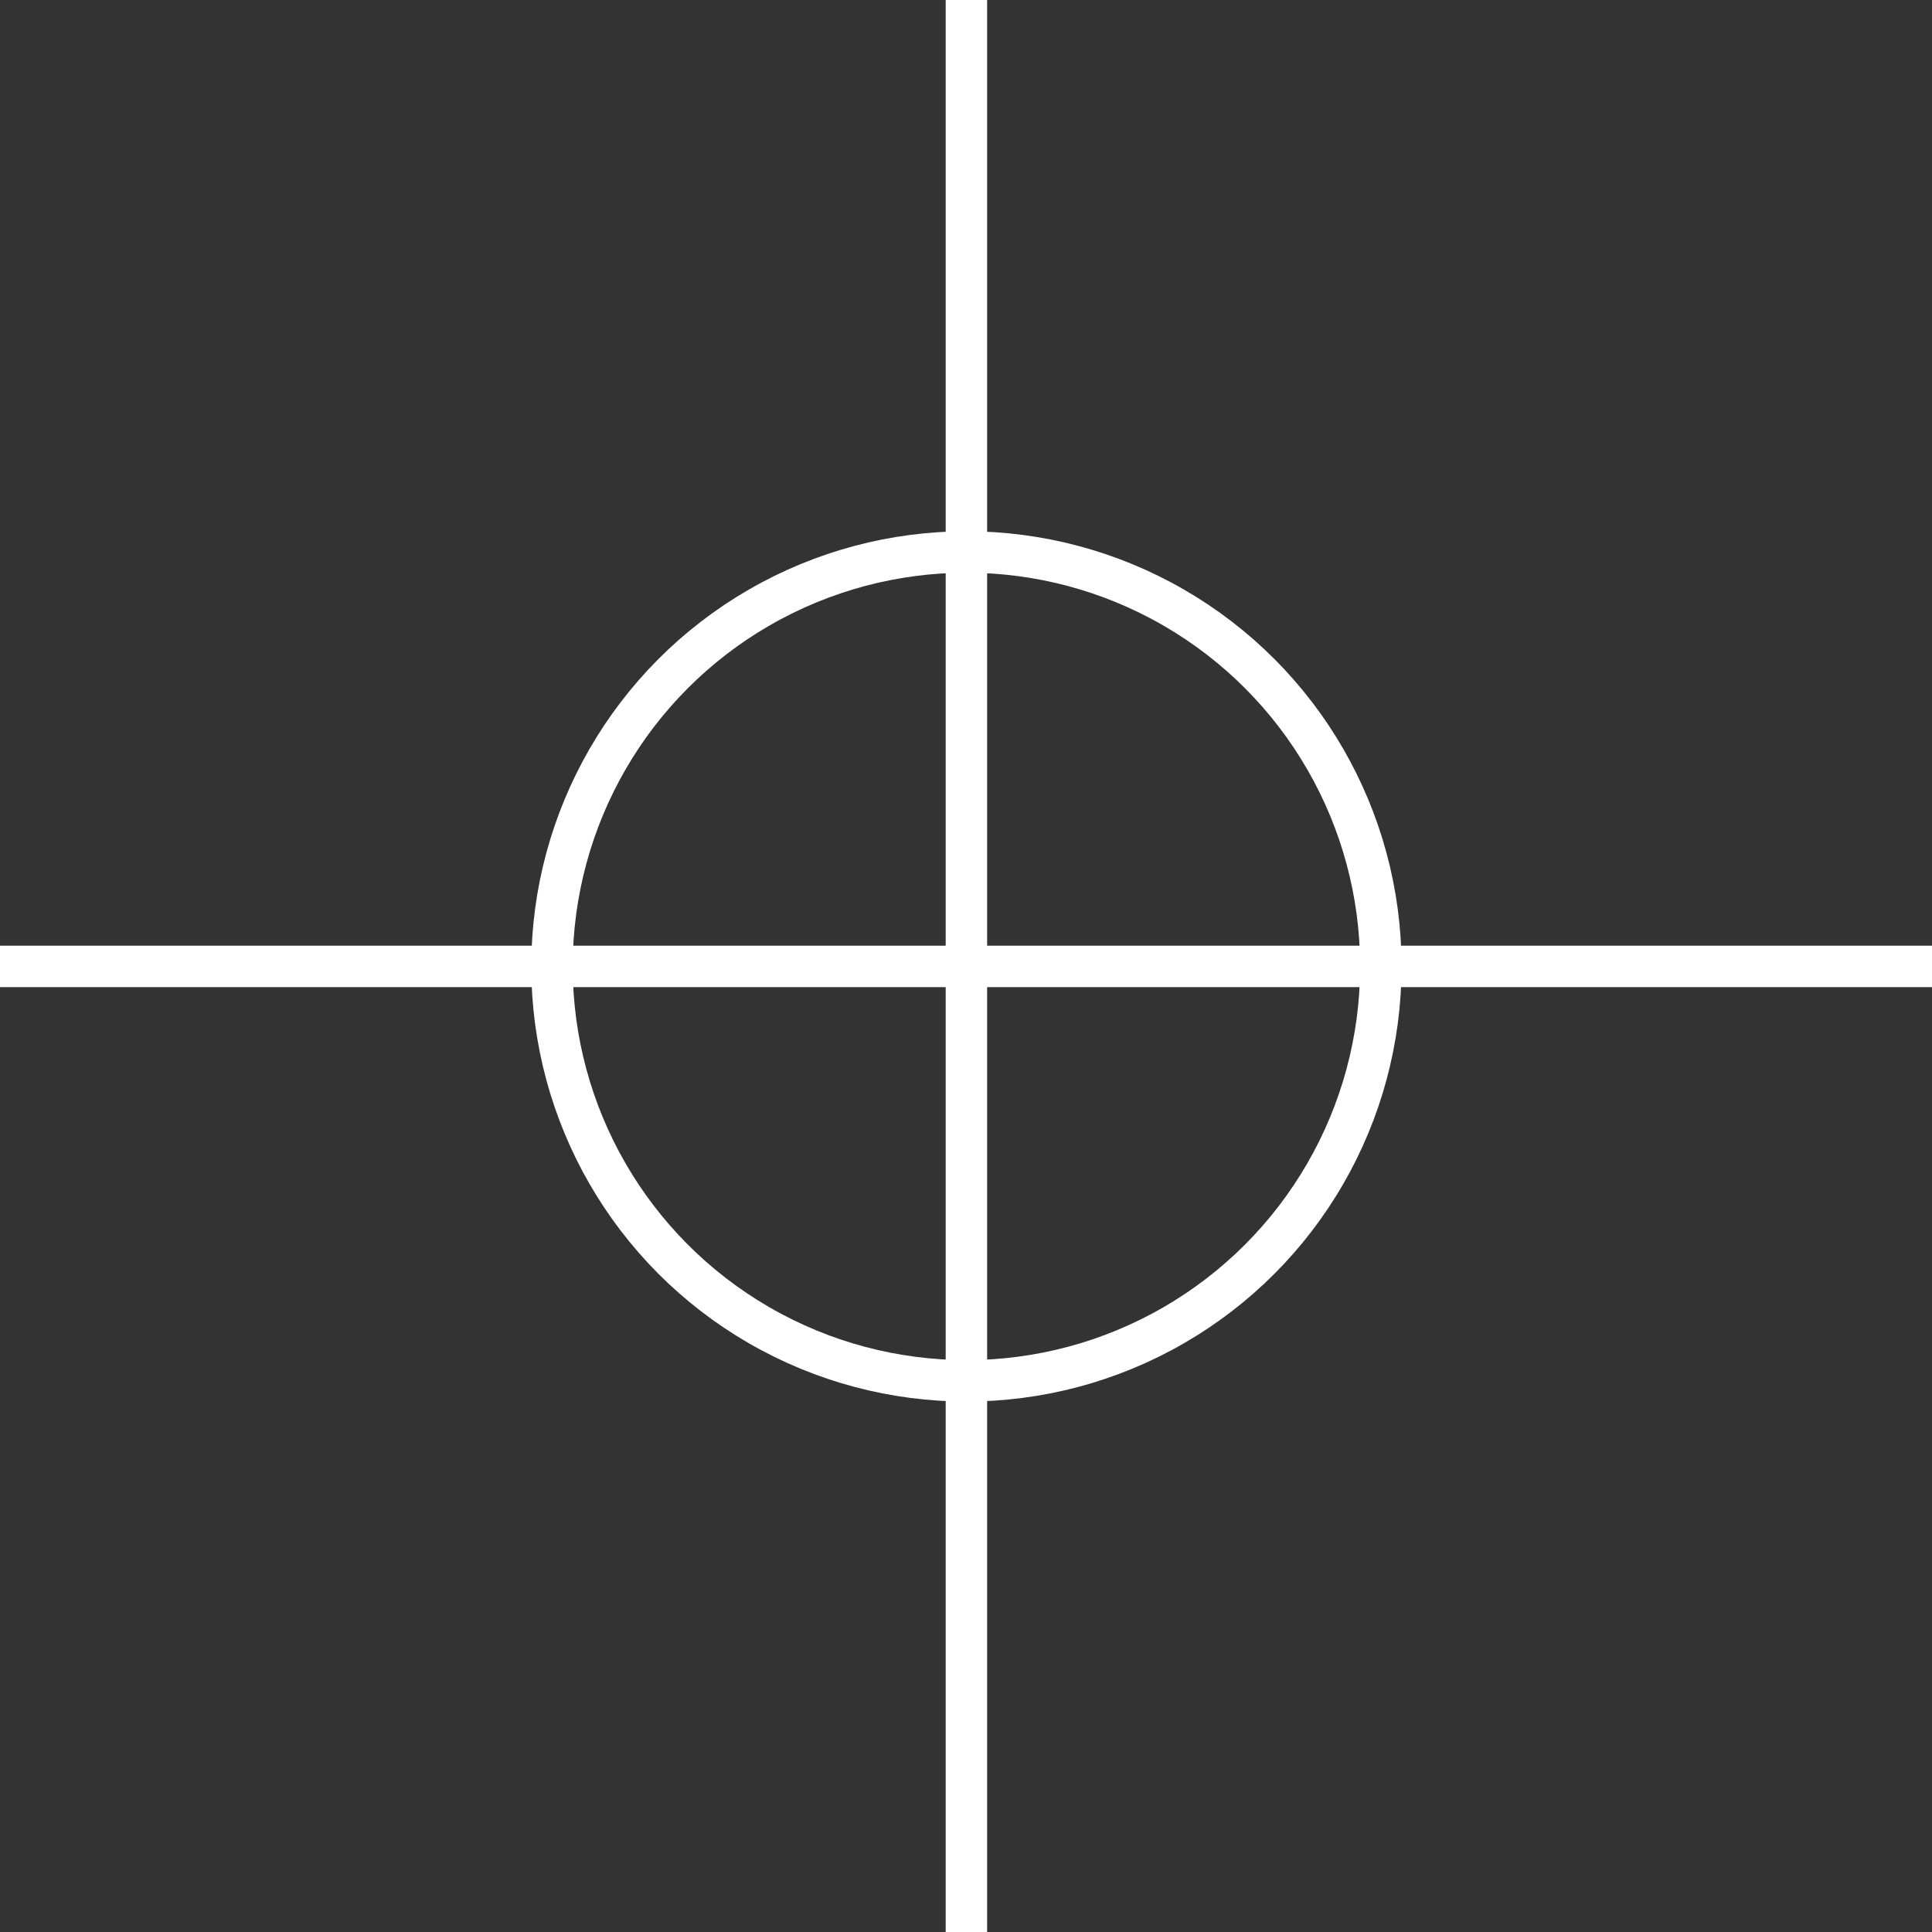 <svg xmlns="http://www.w3.org/2000/svg" viewBox="0 0 23.31 23.31"><rect x="0" y="0" width="23.31" height="23.31" fill="#333333" stroke="none"/><defs><style>.cls-1{fill:none;stroke:#fff;stroke-miterlimit:10;stroke-width:0.5px;}</style></defs><title>Fichier 2</title><g id="Calque_2" data-name="Calque 2"><g id="Calque_1-2" data-name="Calque 1"><circle class="cls-1" cx="11.66" cy="11.66" r="5"/><line class="cls-1" x1="11.66" x2="11.66" y2="23.31"/><line class="cls-1" x1="23.31" y1="11.66" y2="11.66"/></g></g></svg>